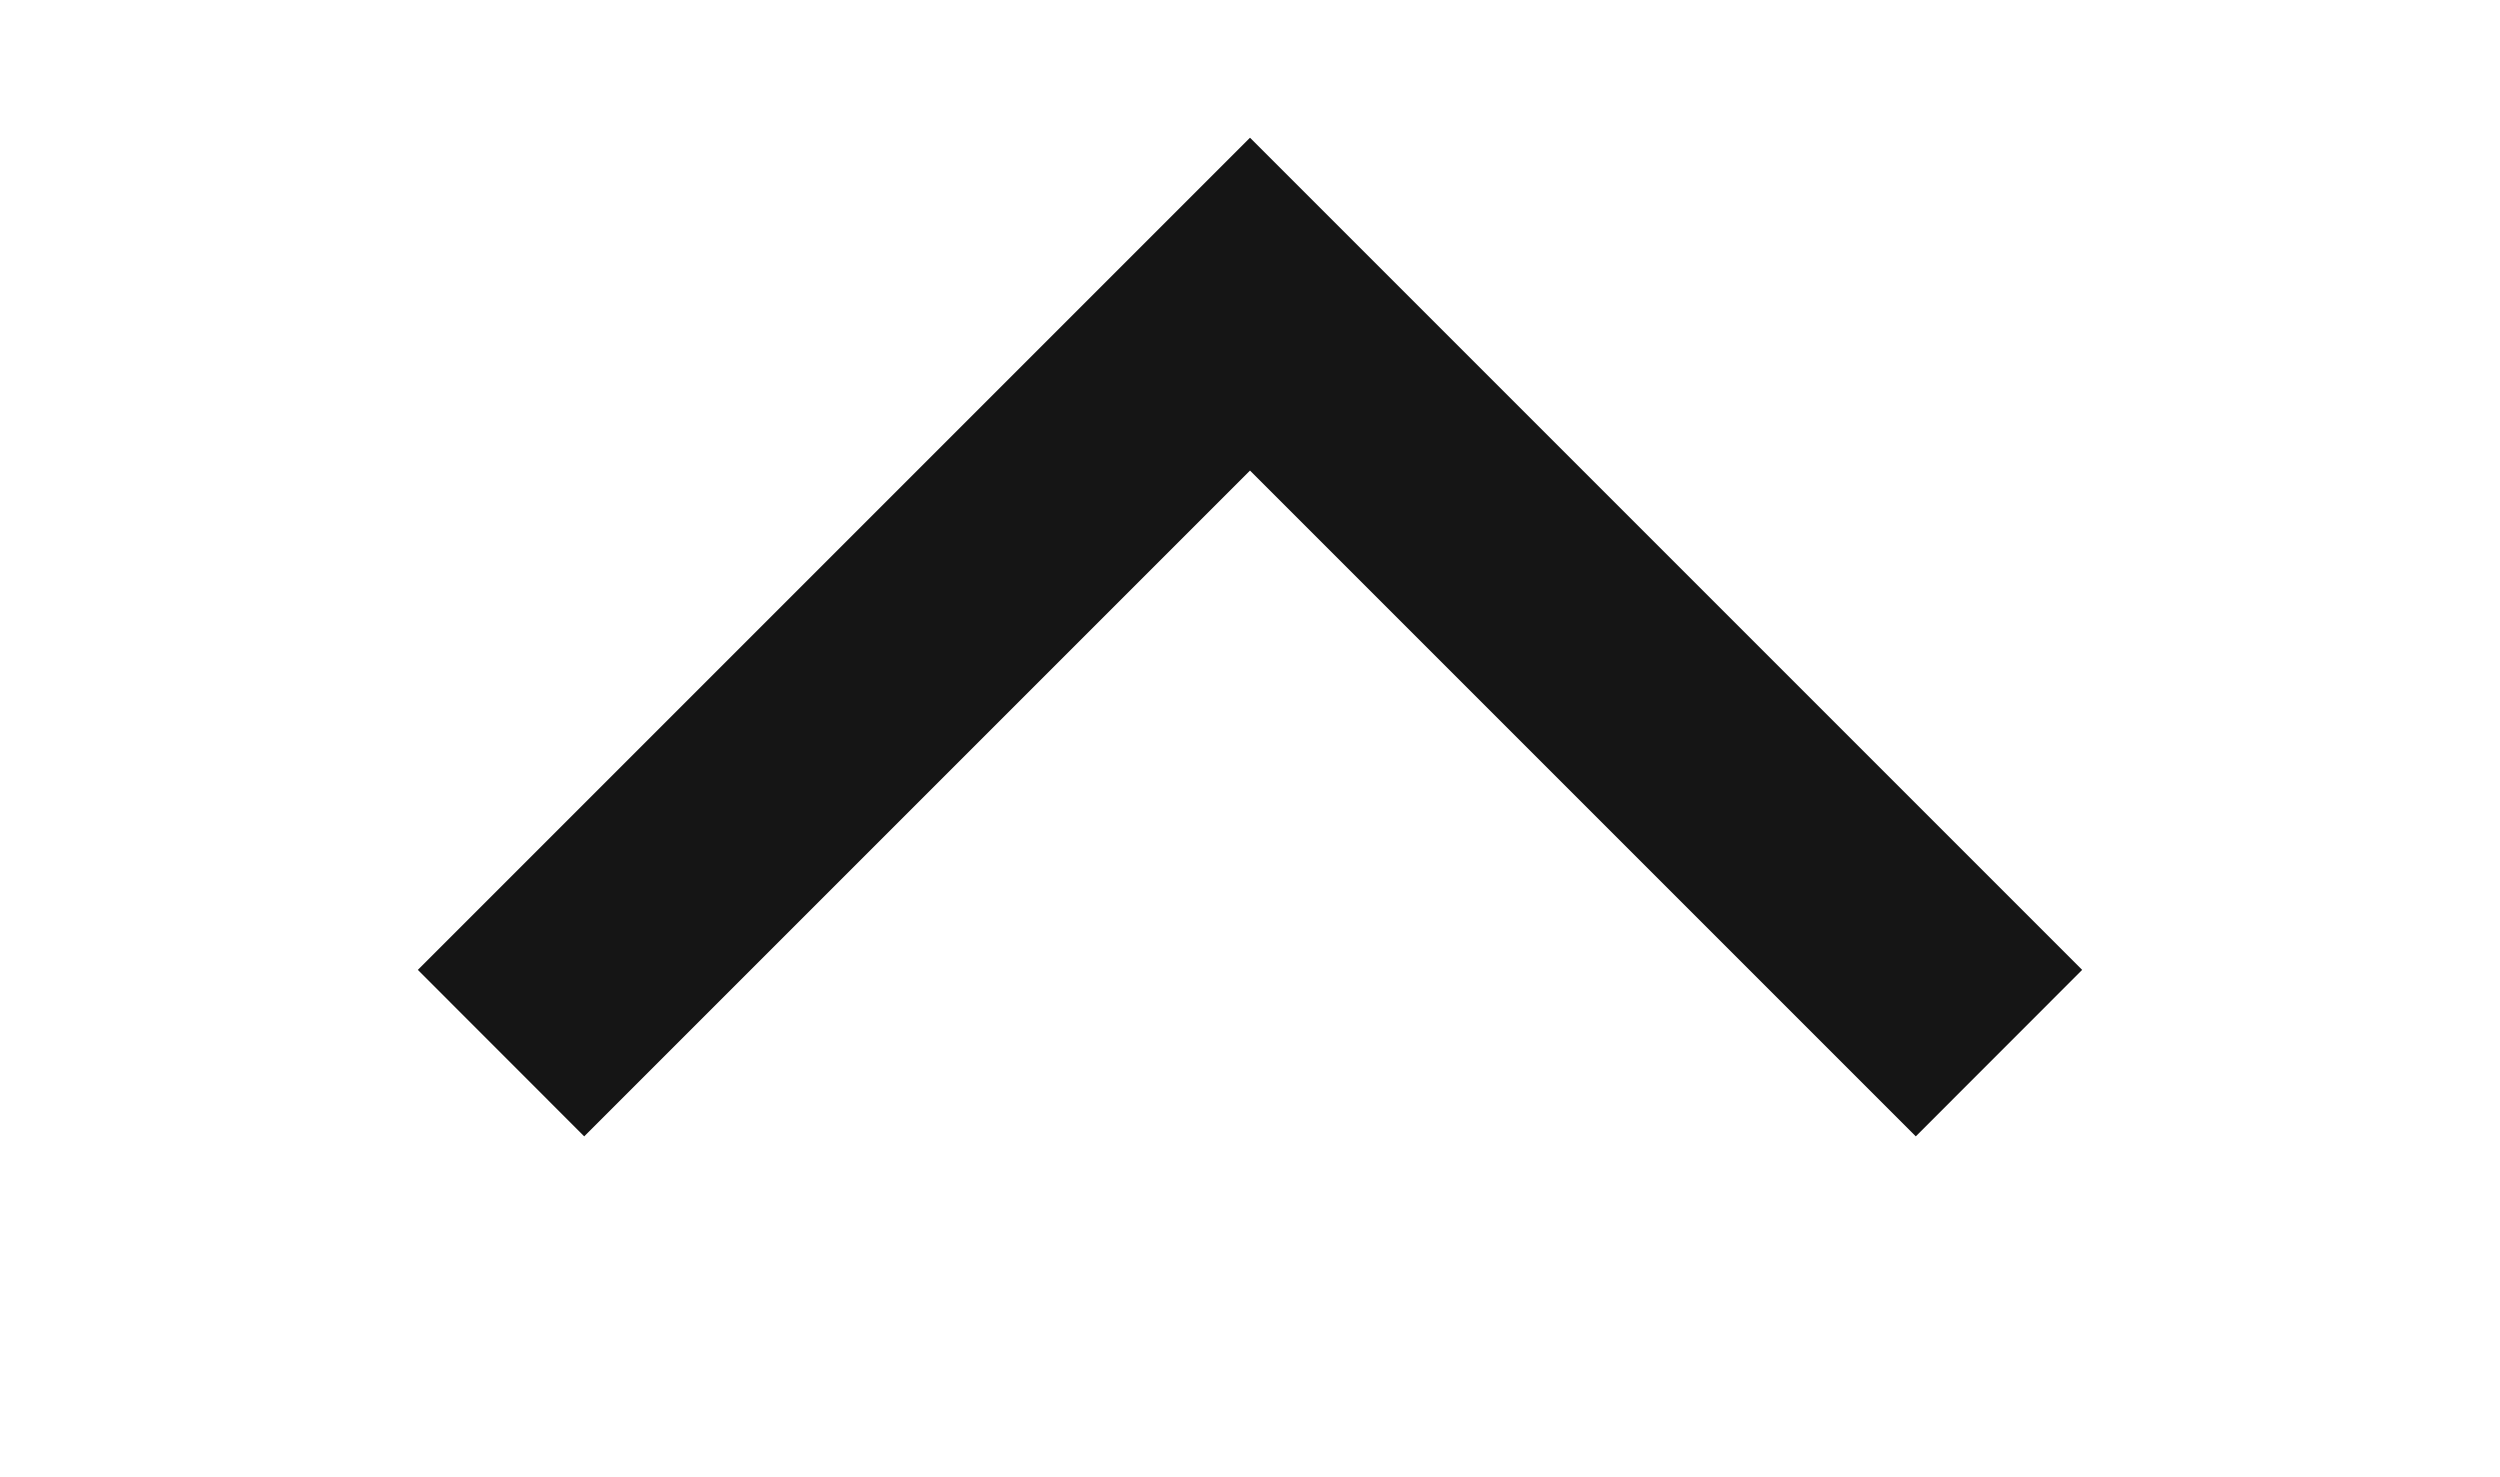 <?xml version="1.0" encoding="UTF-8" standalone="no"?>
<!-- Created with Inkscape (http://www.inkscape.org/) -->

<svg
   xmlns:dc="http://purl.org/dc/elements/1.1/"
   xmlns:cc="http://creativecommons.org/ns#"
   xmlns:rdf="http://www.w3.org/1999/02/22-rdf-syntax-ns#"
   xmlns:svg="http://www.w3.org/2000/svg"
   xmlns="http://www.w3.org/2000/svg"
   xmlns:sodipodi="http://sodipodi.sourceforge.net/DTD/sodipodi-0.dtd"
   xmlns:inkscape="http://www.inkscape.org/namespaces/inkscape"
   version="1.1"
   width="22"
   height="13"
   viewBox="0 0 22 13"
   id="svg2"
   inkscape:version="0.48.4 r9939"
   sodipodi:docname="btn_arrow_up_black_hover.svg">
  <sodipodi:namedview
     pagecolor="#ffffff"
     bordercolor="#666666"
     borderopacity="1"
     objecttolerance="10"
     gridtolerance="10"
     guidetolerance="10"
     inkscape:pageopacity="0"
     inkscape:pageshadow="2"
     inkscape:window-width="1366"
     inkscape:window-height="746"
     id="namedview11"
     showgrid="false"
     inkscape:zoom="11.313708"
     inkscape:cx="-15.129795"
     inkscape:cy="2.4608348"
     inkscape:window-x="0"
     inkscape:window-y="0"
     inkscape:window-maximized="1"
     inkscape:current-layer="svg2"
     inkscape:snap-bbox="true"
     inkscape:bbox-nodes="true"
     inkscape:snap-page="true"
     inkscape:object-nodes="true"
     inkscape:snap-smooth-nodes="true"
     inkscape:object-paths="false" />
  <defs
     id="defs10" />
  <g
     id="layer2"
     style="display:none"
     transform="translate(0,-35)">
    <g
       id="g3886"
       style="display:inline">
      <path
         d="m 26,6 0,23.535 C 24.352,28.549 22.215,28.002 20,28 c -4.971,0 -9,2.686 -9,6 0,3.314 4.029,6 9,6 4.971,0 9,-2.686 9,-6 l 0,-22 9,2 0,-6 -9,-2 z"
         id="path3888"
         style="fill:#666666;fill-opacity:1;display:inline"
         inkscape:connector-curvature="0" />
    </g>
  </g>
  <path
     style="fill:#151515;fill-opacity:1;fill-rule:nonzero;stroke:none"
     d="M 5.141,10 11,4.141 16.859,10 18.323,8.535 12.465,2.677 11,1.212 9.535,2.677 3.677,8.535 5.141,10 z"
     id="rect2987-7-3"
     inkscape:connector-curvature="0" />
</svg>

